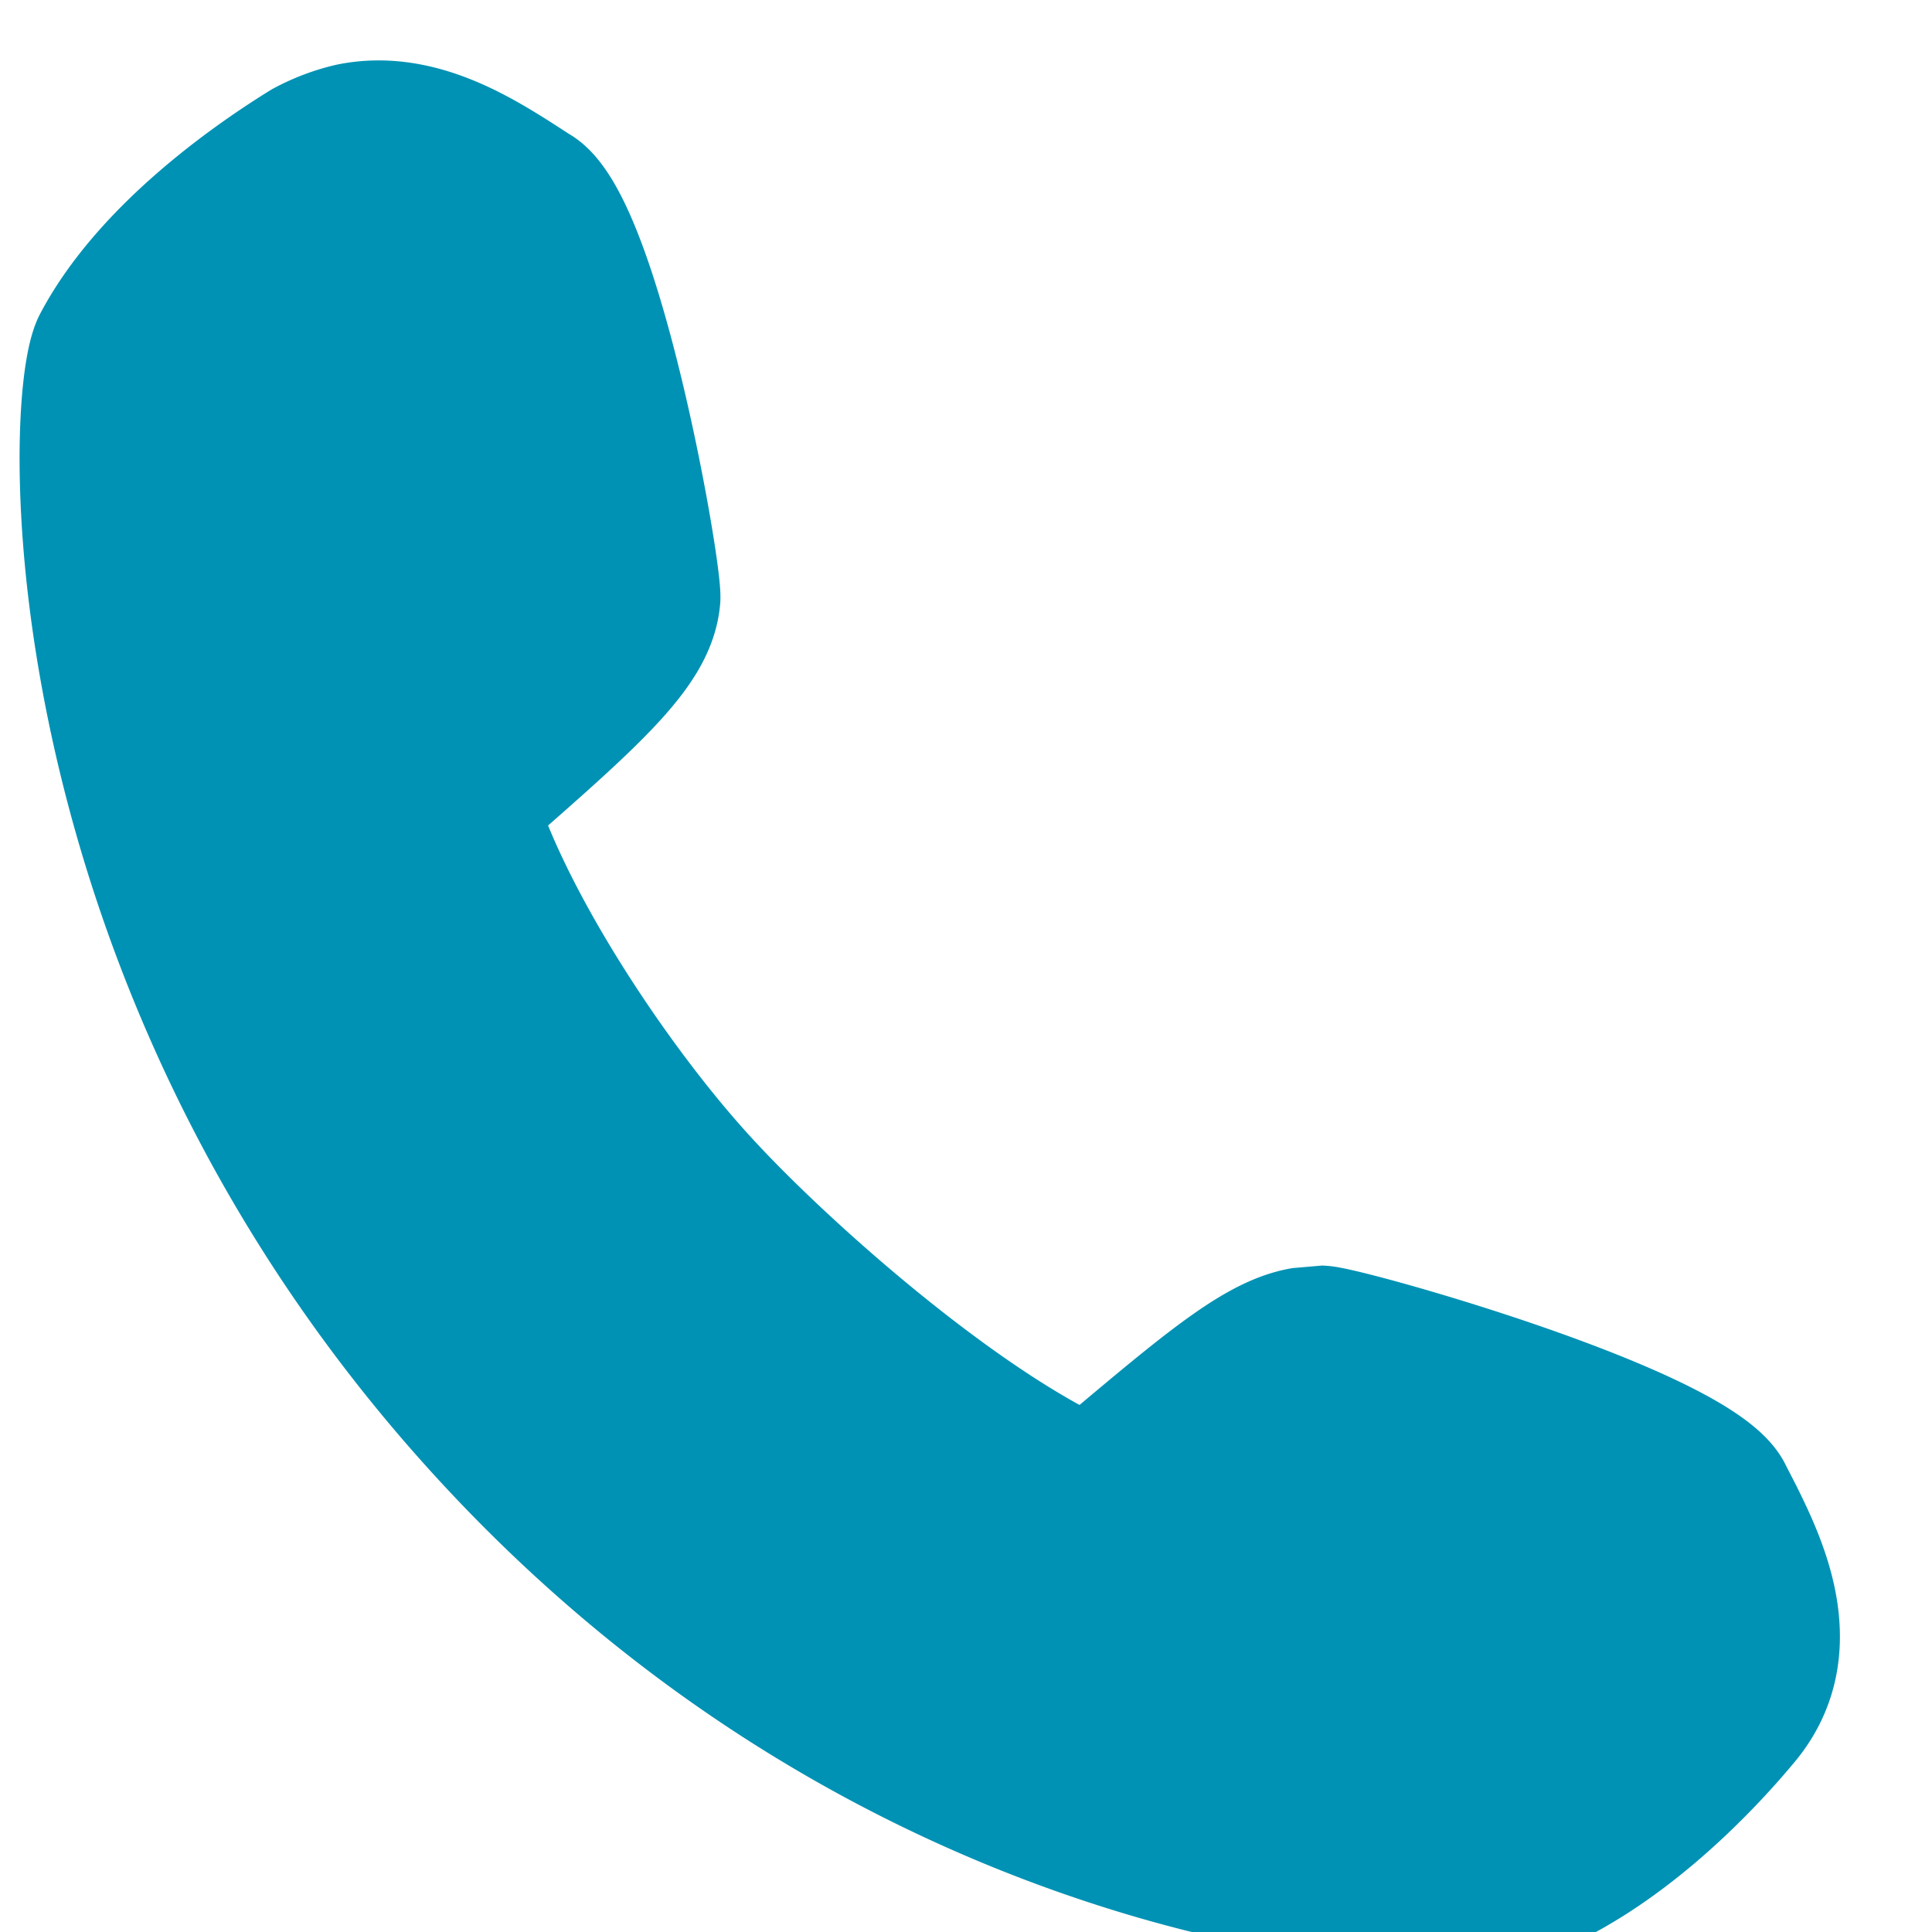 <svg width="16" height="16" fill="none" xmlns="http://www.w3.org/2000/svg"><path d="M14.43 12.529l-.085-.165c-.237-.543-3.152-1.366-3.389-1.382l-.186.016c-.356.066-.746.379-1.508 1.02a.47.47 0 01-.543.066c-1-.543-2.22-1.629-2.83-2.287-.66-.708-1.456-1.876-1.83-2.814a.483.483 0 01.136-.51c.865-.758 1.237-1.12 1.271-1.515.017-.23-.491-3.143-1.016-3.423l-.153-.099c-.339-.214-.847-.526-1.406-.411a1.582 1.582 0 00-.39.148c-.373.23-1.305.856-1.728 1.662-.254.51-.373 5.135 3.185 9.036 3.525 3.867 7.88 4.032 8.523 3.9h.017l.05-.016c.882-.313 1.627-1.12 1.915-1.465.526-.609.17-1.35-.033-1.761z" fill="#0092B4" stroke="#0092B4"/></svg>